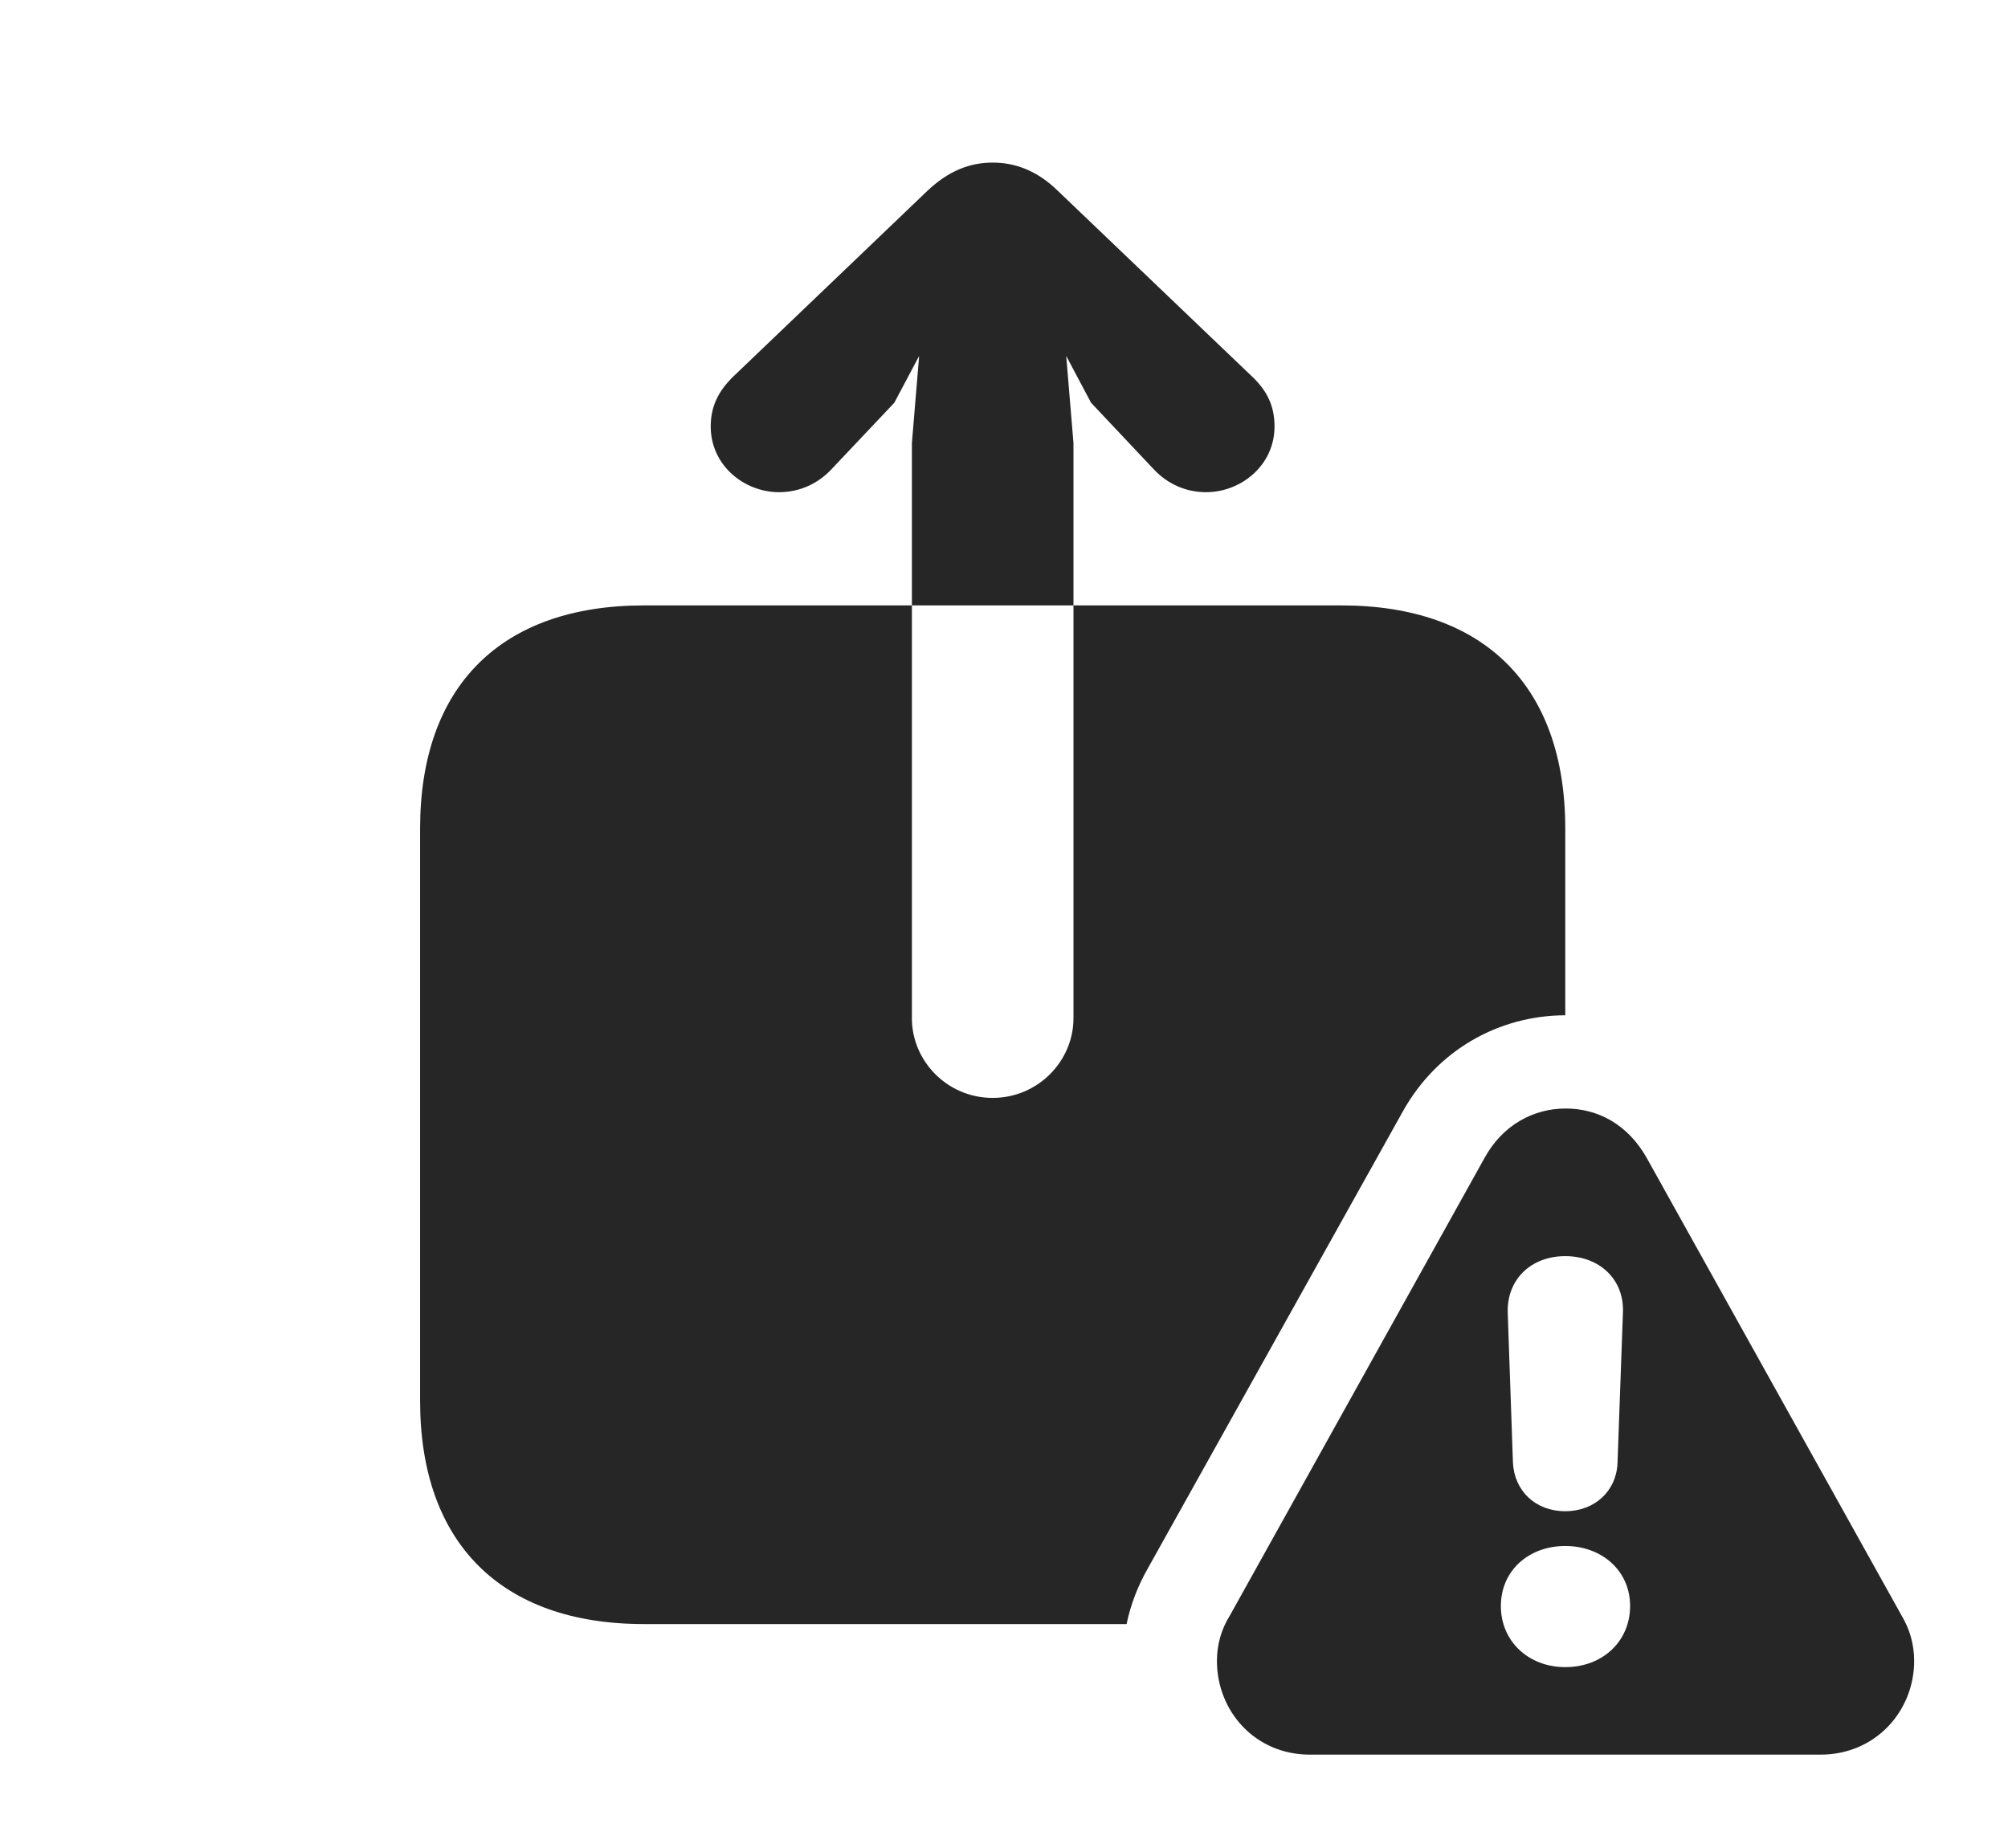 <?xml version="1.0" encoding="UTF-8"?>
<!--Generator: Apple Native CoreSVG 326-->
<!DOCTYPE svg PUBLIC "-//W3C//DTD SVG 1.1//EN" "http://www.w3.org/Graphics/SVG/1.1/DTD/svg11.dtd">
<svg version="1.1" xmlns="http://www.w3.org/2000/svg" xmlns:xlink="http://www.w3.org/1999/xlink"
       viewBox="0 0 32.737 30.137">
       <g>
              <rect height="30.137" opacity="0" width="32.737" x="0" y="0" />
              <path d="M17.249 3.114L20.442 6.167C20.663 6.388 20.779 6.627 20.779 6.953C20.779 7.59 20.23 8.025 19.663 8.025C19.328 8.025 19.033 7.887 18.814 7.656L17.788 6.567L17.383 5.804L17.501 7.222L17.501 9.871L21.87 9.871C24.195 9.871 25.519 11.185 25.519 13.51L25.519 16.554C24.447 16.557 23.435 17.11 22.87 18.123L18.714 25.571C18.549 25.86 18.432 26.166 18.367 26.48L10.498 26.48C8.173 26.48 6.849 25.16 6.849 22.841L6.849 13.51C6.849 11.183 8.173 9.871 10.498 9.871L14.867 9.871L14.867 7.222L14.985 5.804L14.58 6.567L13.551 7.656C13.332 7.887 13.036 8.025 12.701 8.025C12.134 8.025 11.587 7.59 11.587 6.953C11.587 6.627 11.712 6.388 11.926 6.167L15.117 3.114C15.471 2.777 15.823 2.651 16.183 2.651C16.545 2.651 16.905 2.777 17.249 3.114ZM14.867 9.871L14.867 16.604C14.867 17.298 15.442 17.901 16.183 17.901C16.924 17.901 17.501 17.298 17.501 16.604L17.501 9.871Z"
                     fill="currentColor" fill-opacity="0.85" />
              <path d="M26.846 18.878L30.999 26.335C31.141 26.572 31.207 26.822 31.207 27.082C31.207 27.894 30.582 28.609 29.679 28.609L21.358 28.609C20.455 28.609 19.84 27.894 19.84 27.082C19.84 26.822 19.906 26.572 20.053 26.337L24.204 18.878C24.498 18.343 25 18.074 25.526 18.074C26.045 18.074 26.535 18.328 26.846 18.878ZM24.469 26.187C24.469 26.756 24.915 27.182 25.519 27.182C26.132 27.182 26.576 26.756 26.576 26.187C26.578 25.613 26.117 25.207 25.519 25.207C24.925 25.207 24.469 25.606 24.469 26.187ZM24.581 21.404L24.666 23.852C24.691 24.309 25.032 24.64 25.519 24.64C26 24.64 26.354 24.309 26.371 23.852L26.459 21.404C26.483 20.859 26.076 20.481 25.519 20.481C24.956 20.481 24.564 20.866 24.581 21.404Z"
                     fill="currentColor" fill-opacity="0.85" />
       </g>
</svg>